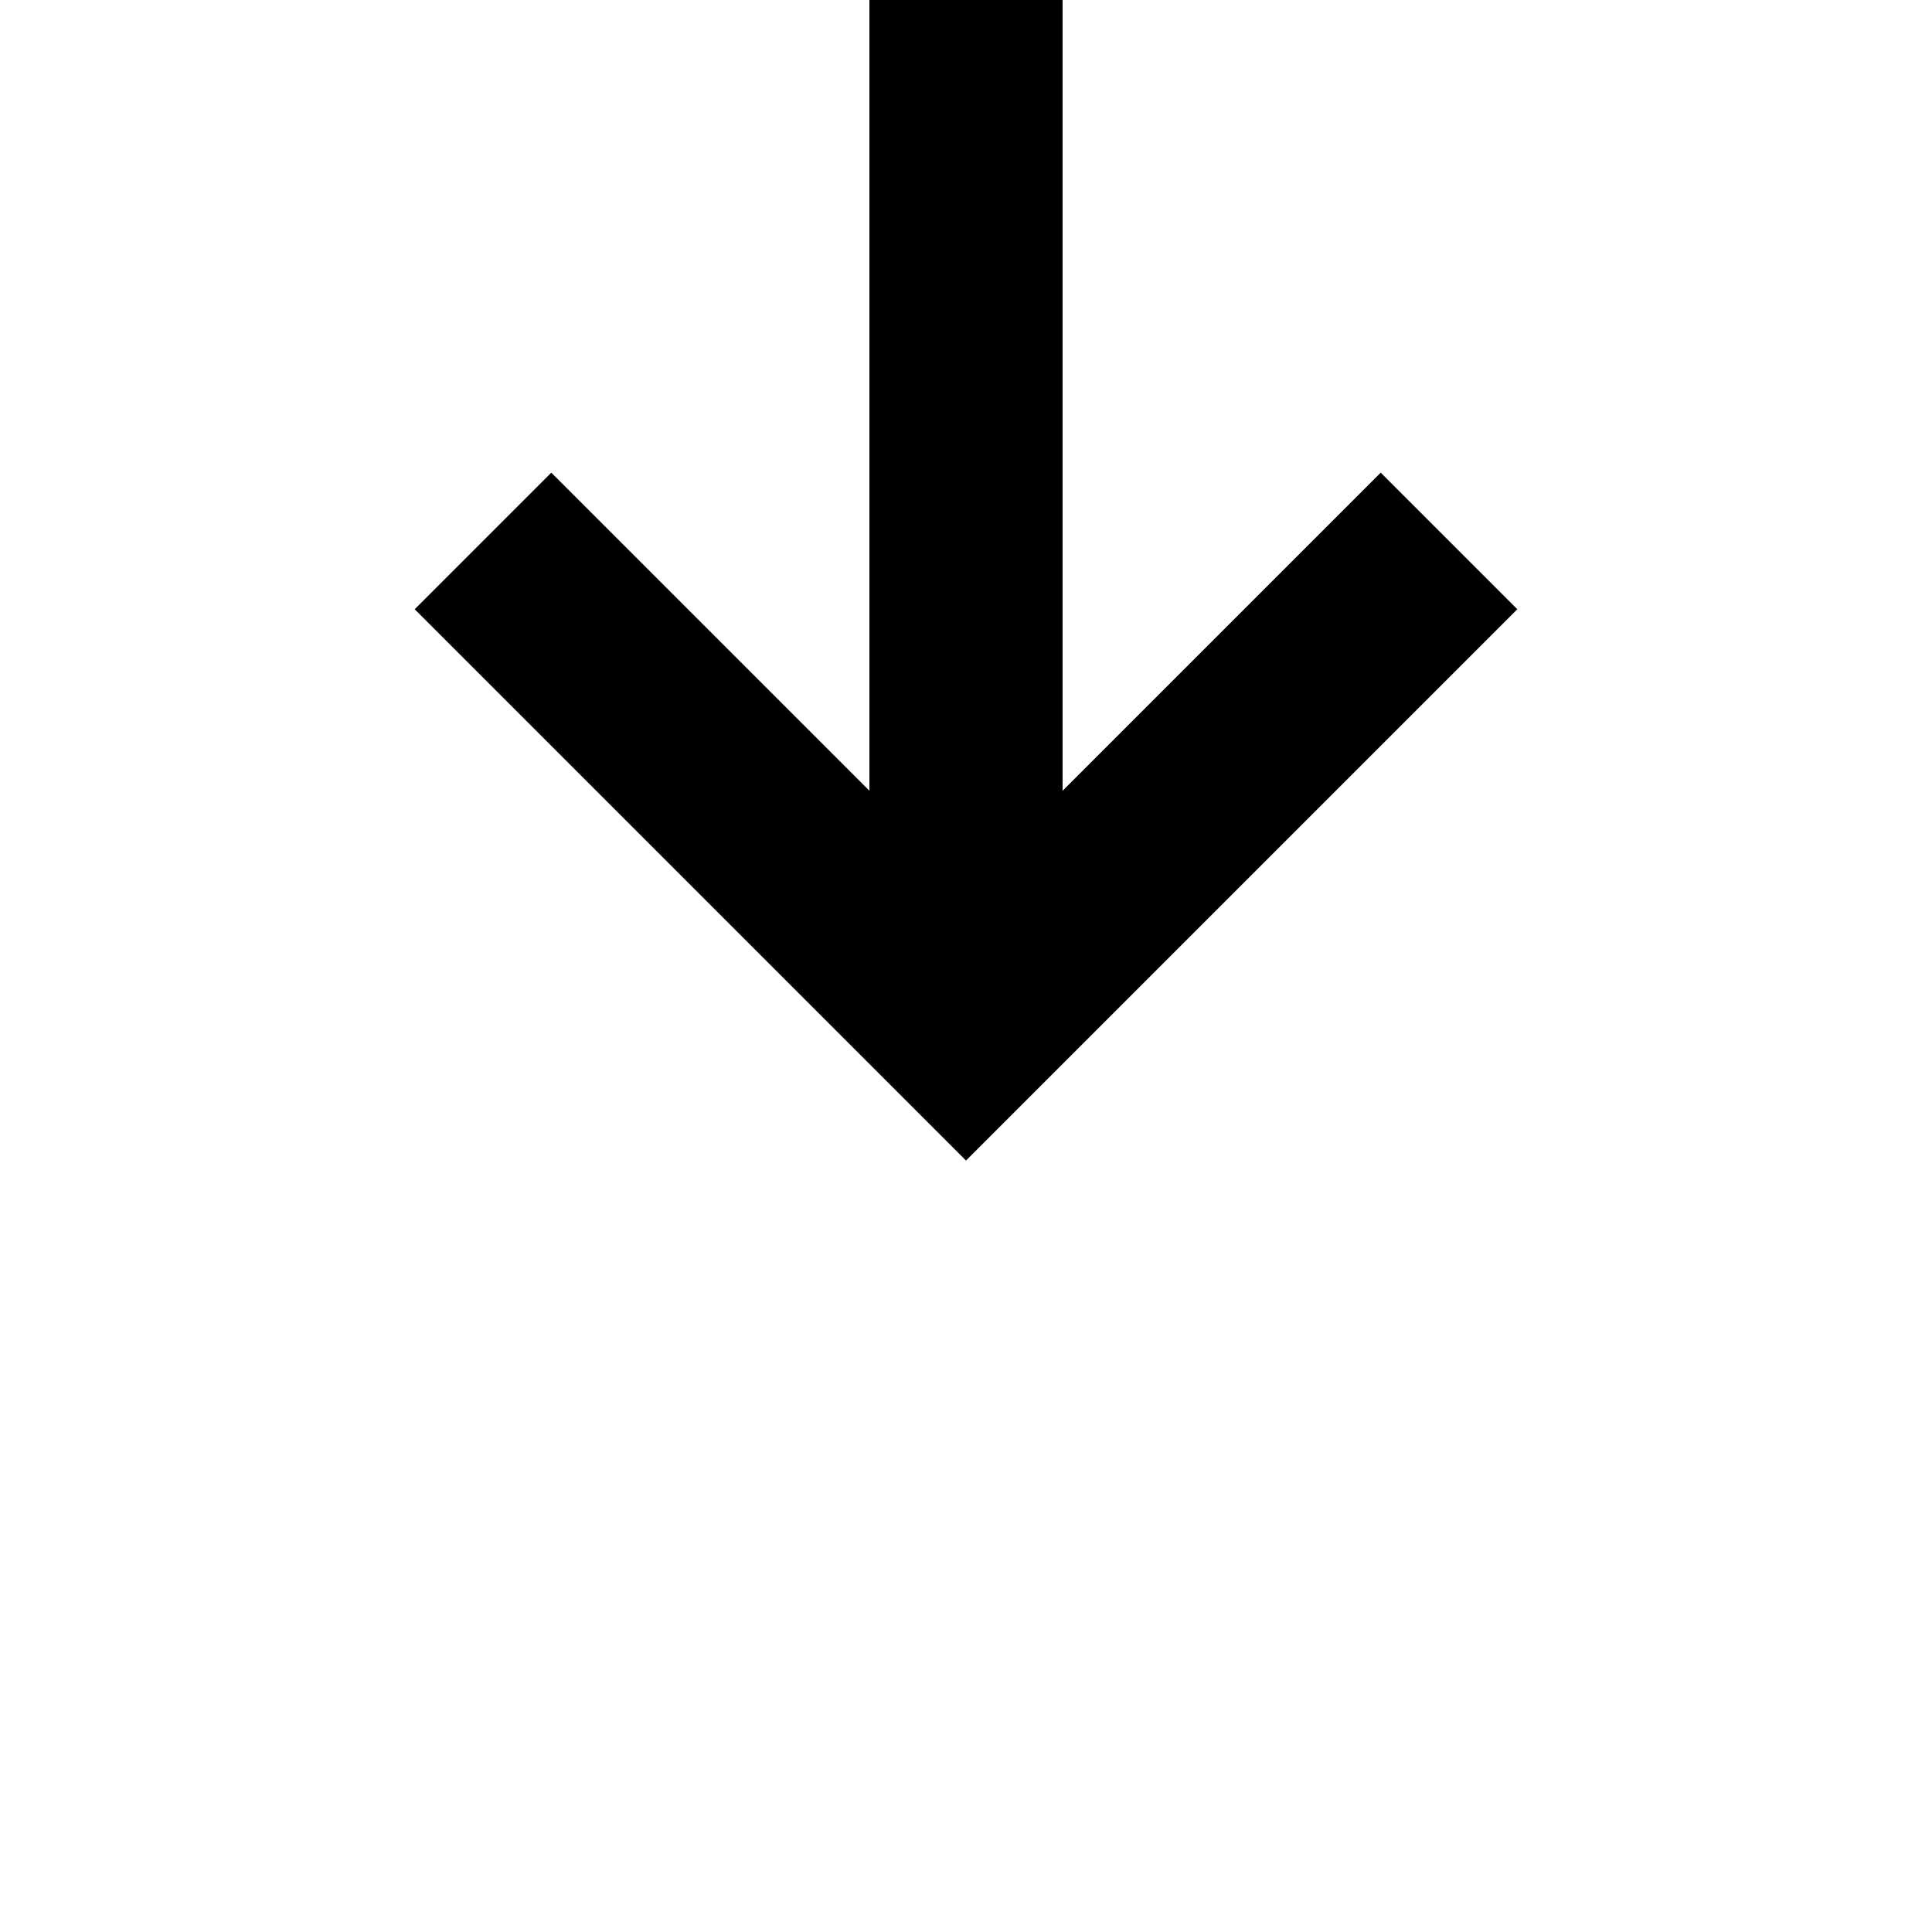 ﻿<?xml version="1.0" encoding="utf-8"?>
<svg version="1.1" xmlns:xlink="http://www.w3.org/1999/xlink" width="20px" height="20px" preserveAspectRatio="xMinYMid meet" viewBox="572 199  20 18" xmlns="http://www.w3.org/2000/svg">
  <path d="M 582 140  L 582 208  " stroke-width="2" stroke="#000000" fill="none" />
  <path d="M 586.293 202.893  L 582 207.186  L 577.707 202.893  L 576.293 204.307  L 581.293 209.307  L 582 210.014  L 582.707 209.307  L 587.707 204.307  L 586.293 202.893  Z " fill-rule="nonzero" fill="#000000" stroke="none" />
</svg>
